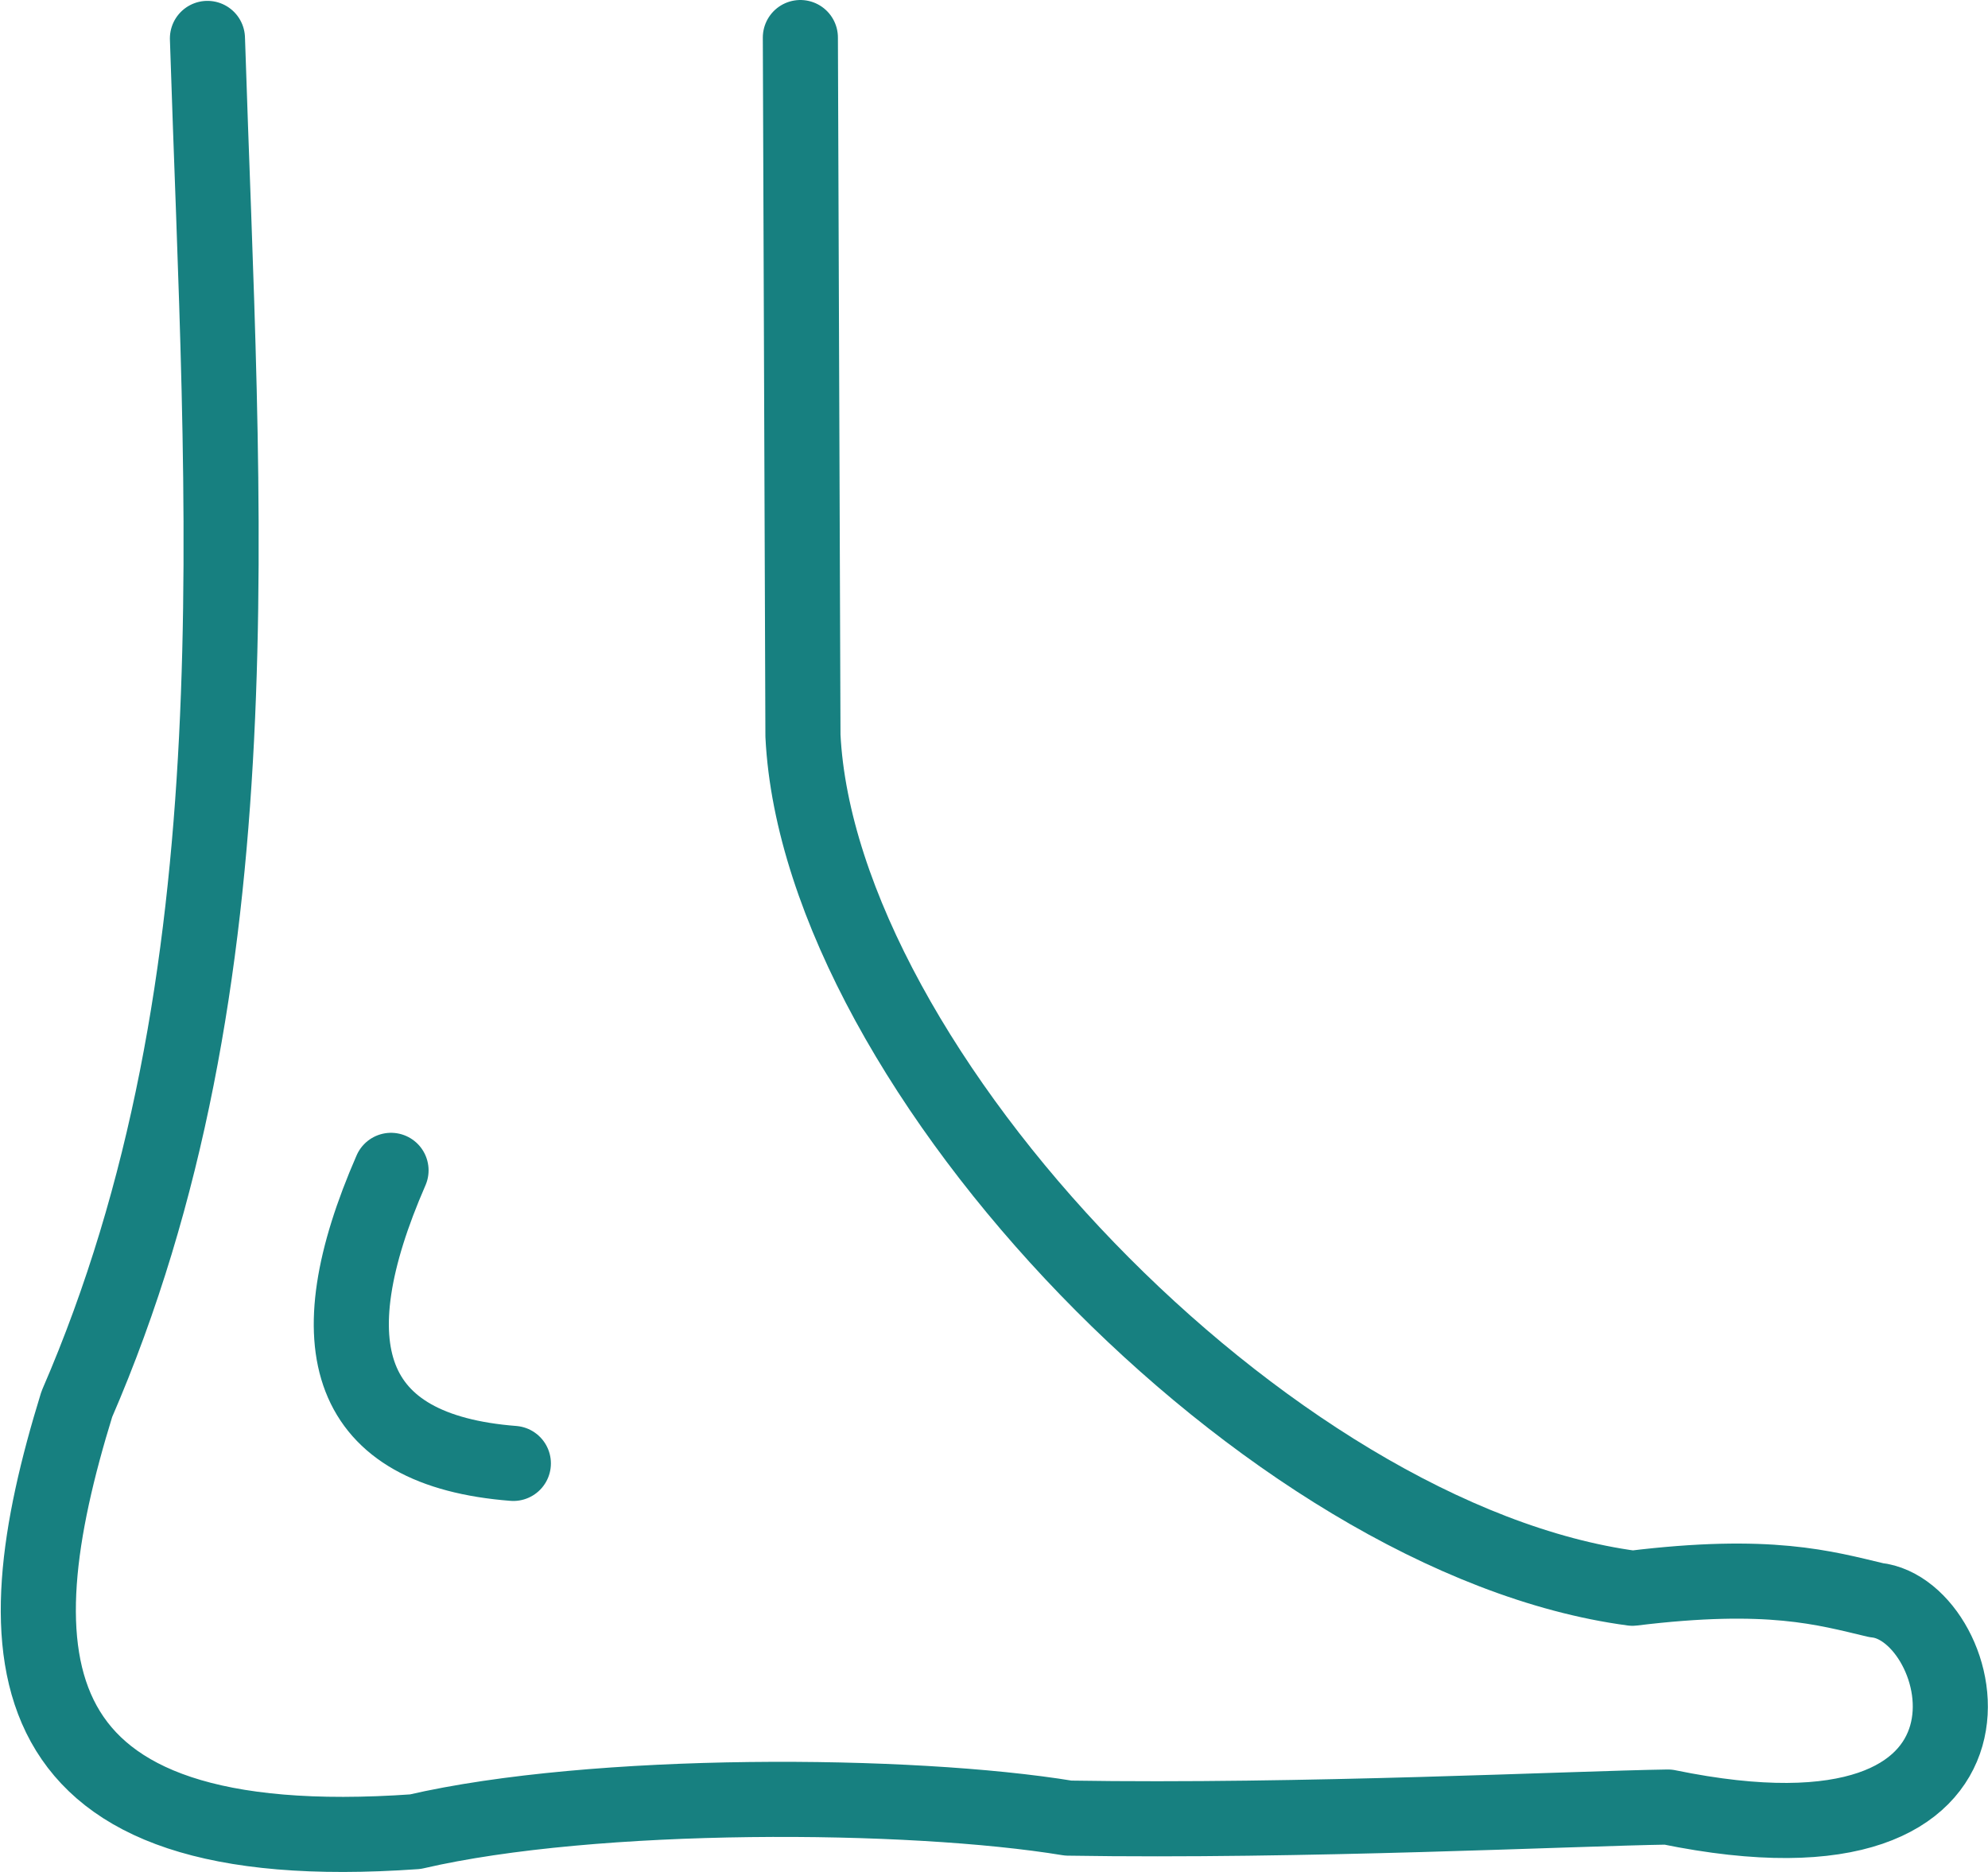 <svg width="529.474" height="498.552" viewBox="0 0 140.09 131.909" xml:space="preserve" xmlns="http://www.w3.org/2000/svg"><path style="opacity:1;fill:none;stroke:#178080;stroke-width:5.292;stroke-linecap:round;stroke-linejoin:round;stroke-dasharray:none;stroke-opacity:1" d="M49.373 65.691c1.057 33.03 3.721 66.432-9.205 96.236-5.516 17.86-4.885 32.152 23.85 30.126 12.613-2.927 34.883-2.792 46.022-.957 16.417.269 35.706-.685 42.248-.78 26.188 5.385 21.243-13.92 14.66-14.582-3.61-.855-7.506-2.017-17.155-.836-25.664-3.426-57.289-36.566-58.456-60.073l-.182-49.195" transform="translate(-34.755 -62.984)"/><path style="opacity:1;fill:none;stroke:#178080;stroke-width:5.292;stroke-linecap:round;stroke-linejoin:round;stroke-dasharray:none;stroke-opacity:1" d="M62.31 145.452c-5.414 12.409-3.199 19.73 8.62 20.65" transform="translate(-34.755 -62.984)"/></svg>